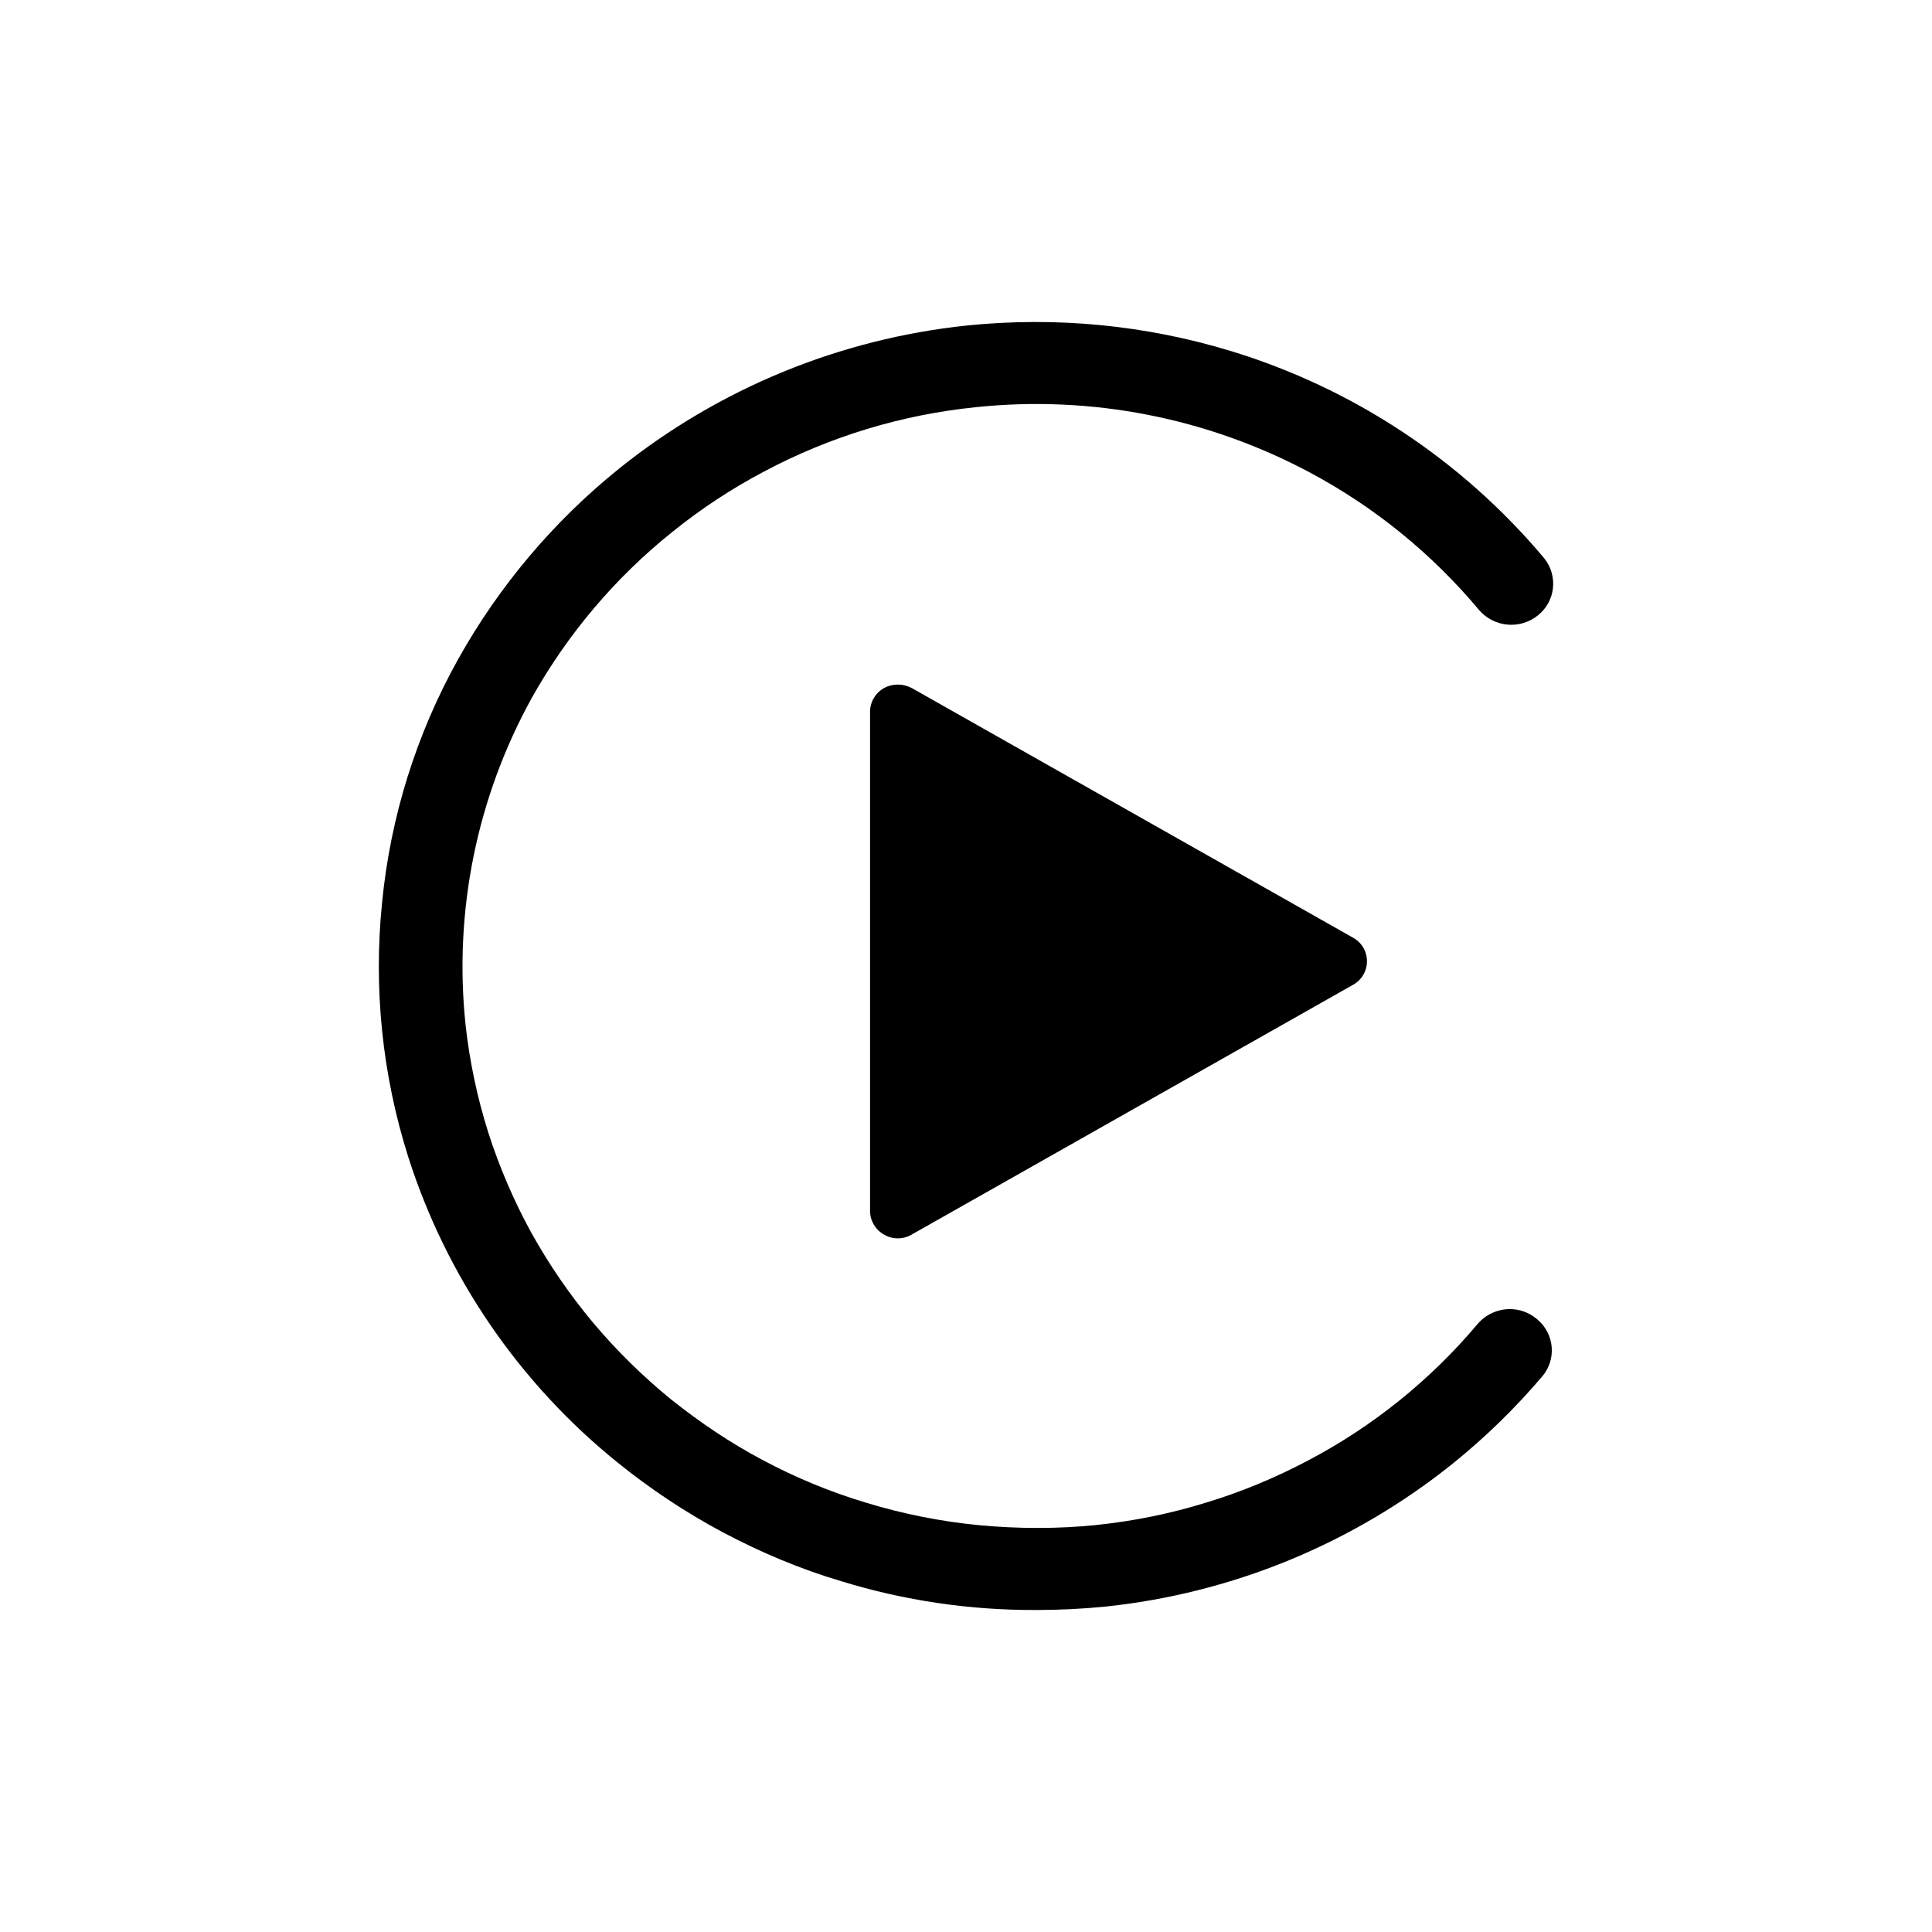 <svg xmlns="http://www.w3.org/2000/svg" viewBox="0 0 24 24"><path d="m18.756,16.262c-.154 0-.3.068-.4.184-.586.697-1.301,1.273-2.107,1.697-.403.213-.829.391-1.27.524-.442.137-.902.23-1.367.278-.472.048-.96.047-1.444.002-.478-.046-.951-.14-1.41-.28-.446-.134-.877-.312-1.288-.532-.4-.212-.782-.47-1.14-.756-.35-.286-.673-.604-.964-.95-.29-.347-.546-.721-.766-1.116-.217-.396-.396-.813-.534-1.243-.138-.437-.233-.887-.283-1.343-.147-1.405.14-2.821.823-4.057.444-.793,1.036-1.494,1.746-2.062.354-.286.735-.537,1.137-.749.818-.436,1.714-.708,2.636-.801,1.43-.15,2.871.132,4.14.808.806.429,1.521,1.01,2.107,1.71.185.217.509.248.732.069.218-.173.254-.489.081-.707-.003-.004-.006-.007-.008-.01-1.021-1.214-2.372-2.106-3.889-2.568-1.058-.322-2.17-.429-3.271-.317-1.583.165-3.085.782-4.326,1.778-.811.653-1.489,1.455-1.997,2.363-.522.934-.845,1.967-.948,3.032-.108,1.064.003,2.139.326,3.158.476,1.49,1.378,2.807,2.595,3.79.407.33.848.623,1.307.868.47.25.968.46,1.475.61.786.242,1.605.362,2.428.358.28,0,.566-.014.843-.041,1.583-.164,3.085-.781,4.326-1.777.403-.325.775-.687,1.111-1.082.18-.21.155-.525-.054-.705-.005-.004-.01-.009-.016-.013-.093-.078-.211-.12-.332-.12h.001Zm-7.43-7.714c-.107-.059-.238-.059-.345,0-.106.059-.172.171-.173.292v6.204c0,.12.067.233.173.292.106.063.238.063.345,0l5.483-3.103c.161-.089.219-.291.131-.453-.03-.055-.076-.1-.131-.131l-5.483-3.102Z"/></svg>